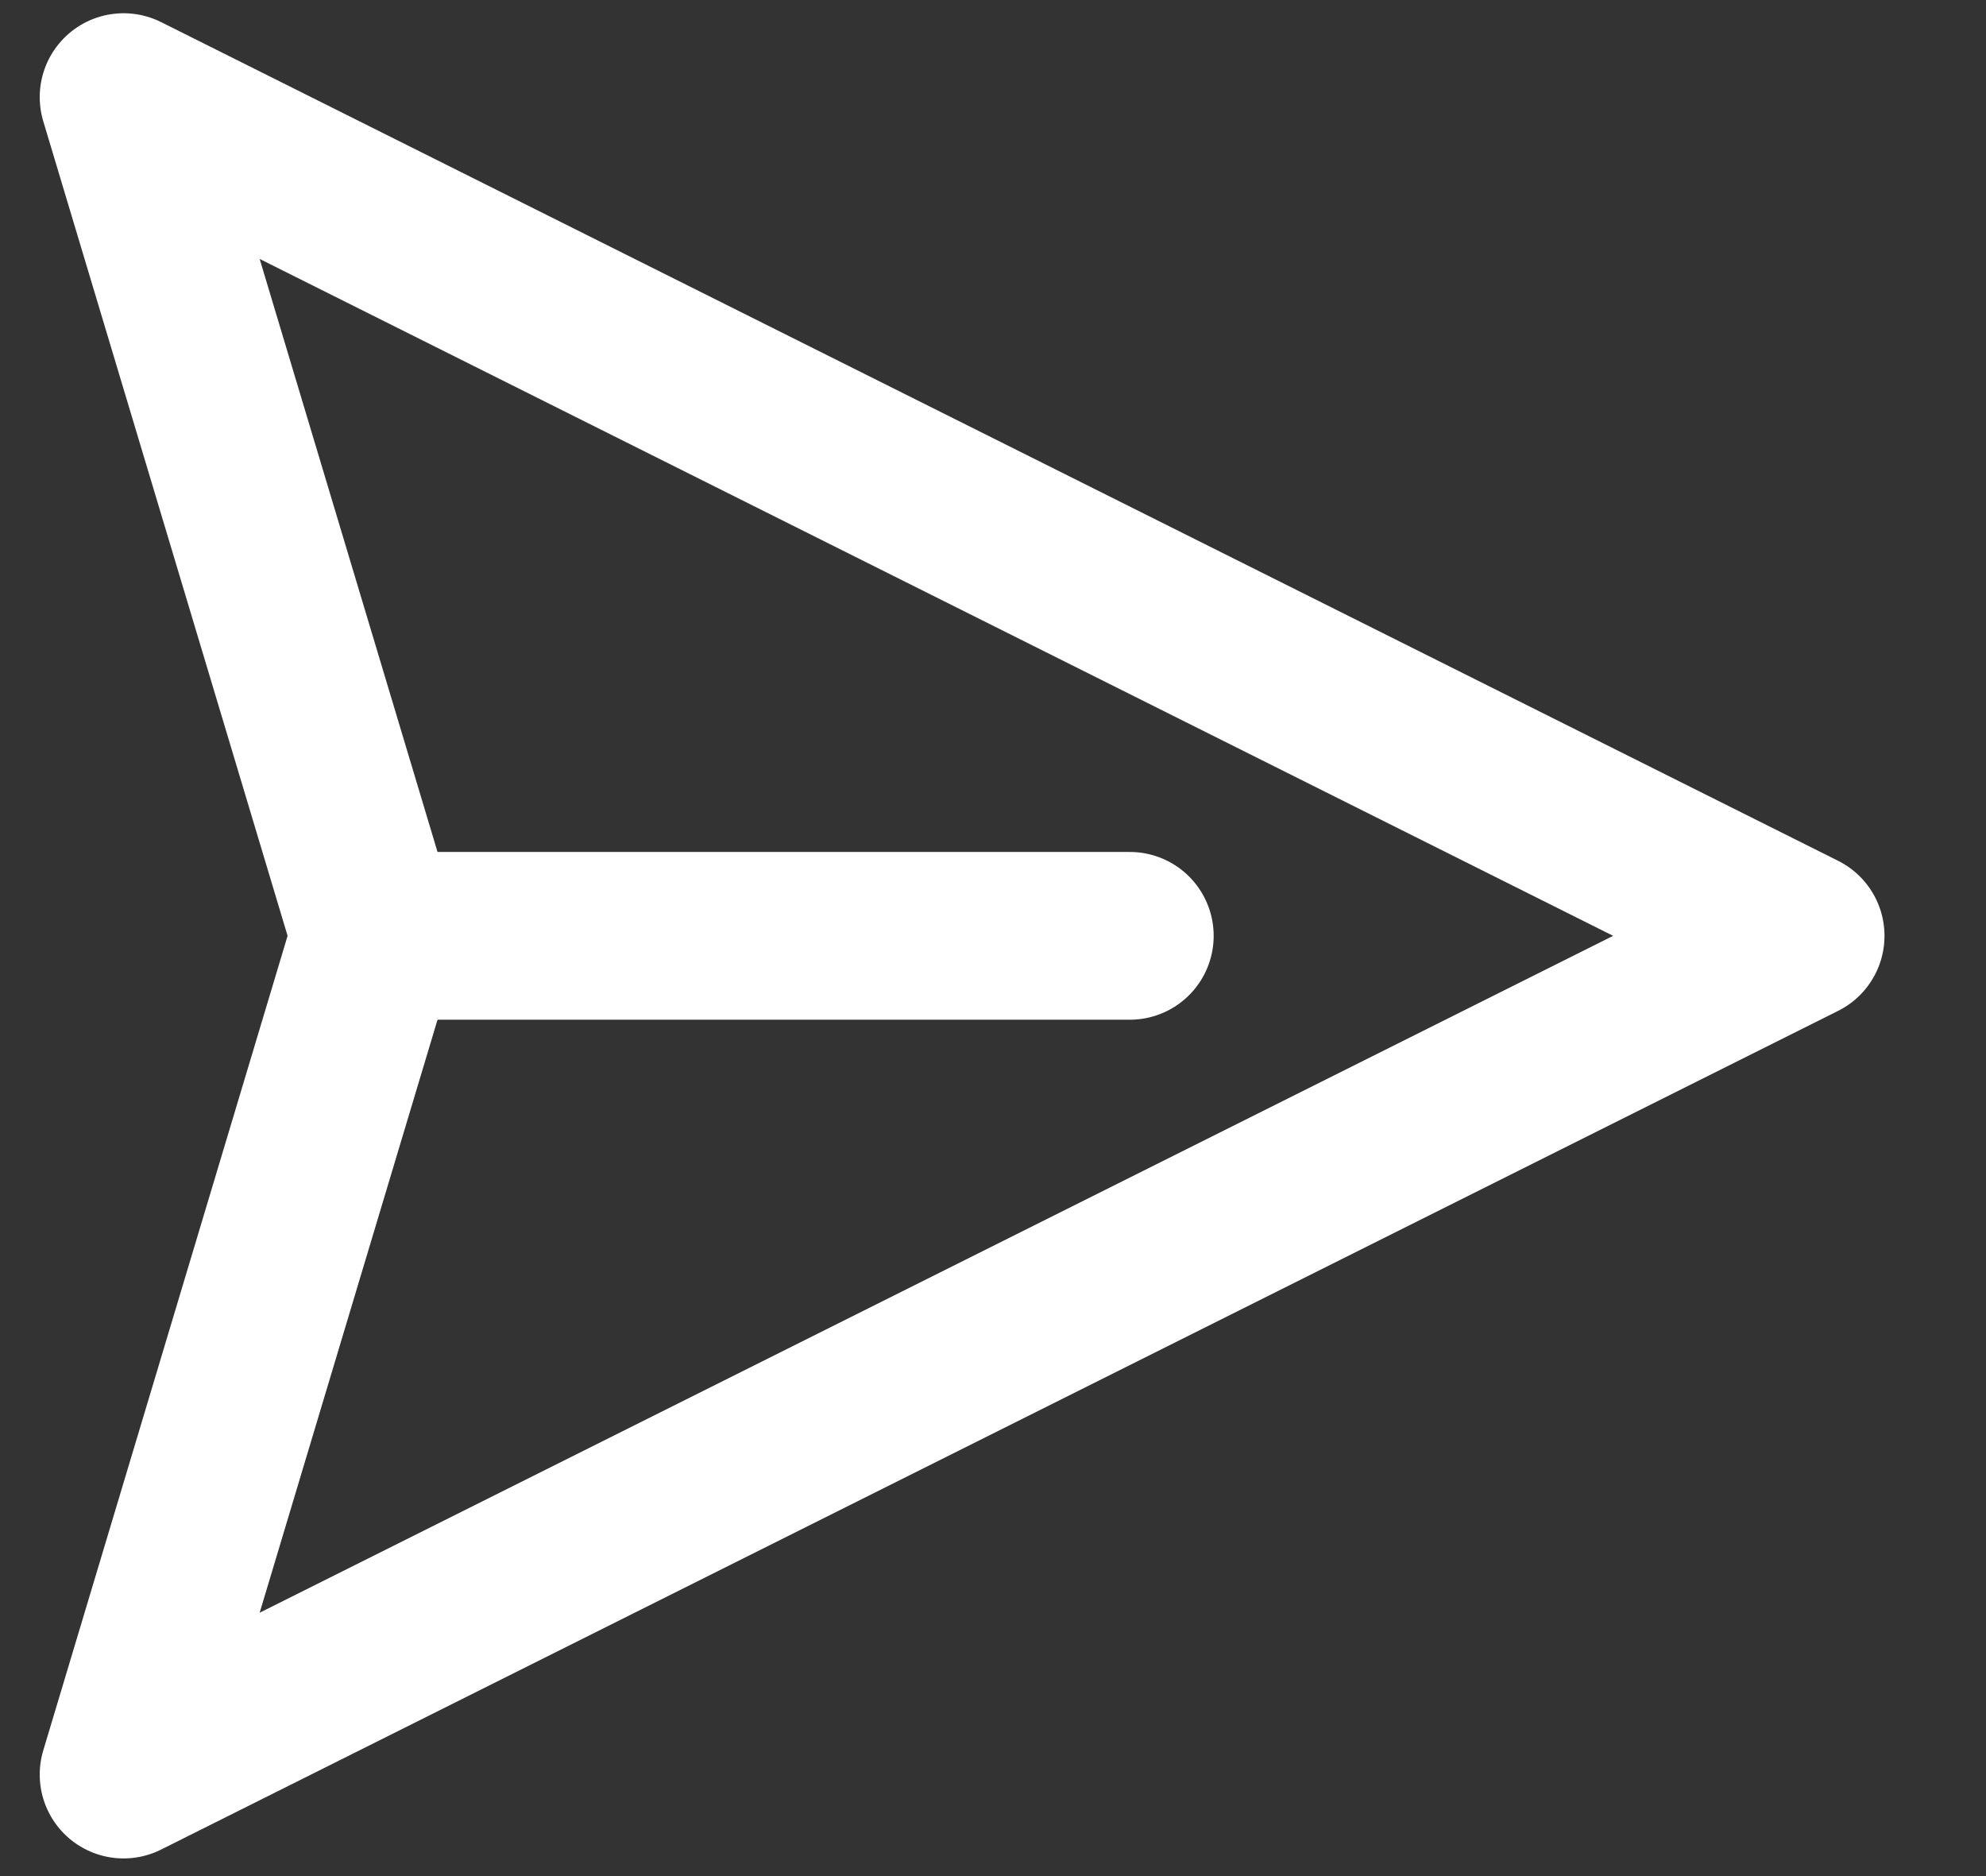 <svg width="18" height="17" viewBox="0 0 18 17" fill="none" xmlns="http://www.w3.org/2000/svg">
<rect x="0" y="0" width="18" height="17" fill="#333333" stroke="none"/>
<path d="M1.12 0.88L16.32 8.48L1.12 16.08L3.4 8.48L1.12 0.88Z" stroke="white" stroke-width="1.52" stroke-linejoin="round"/>
<path d="M3.4 8.48H10.24" stroke="white" stroke-width="1.52" stroke-linecap="round" stroke-linejoin="round"/>
</svg>
